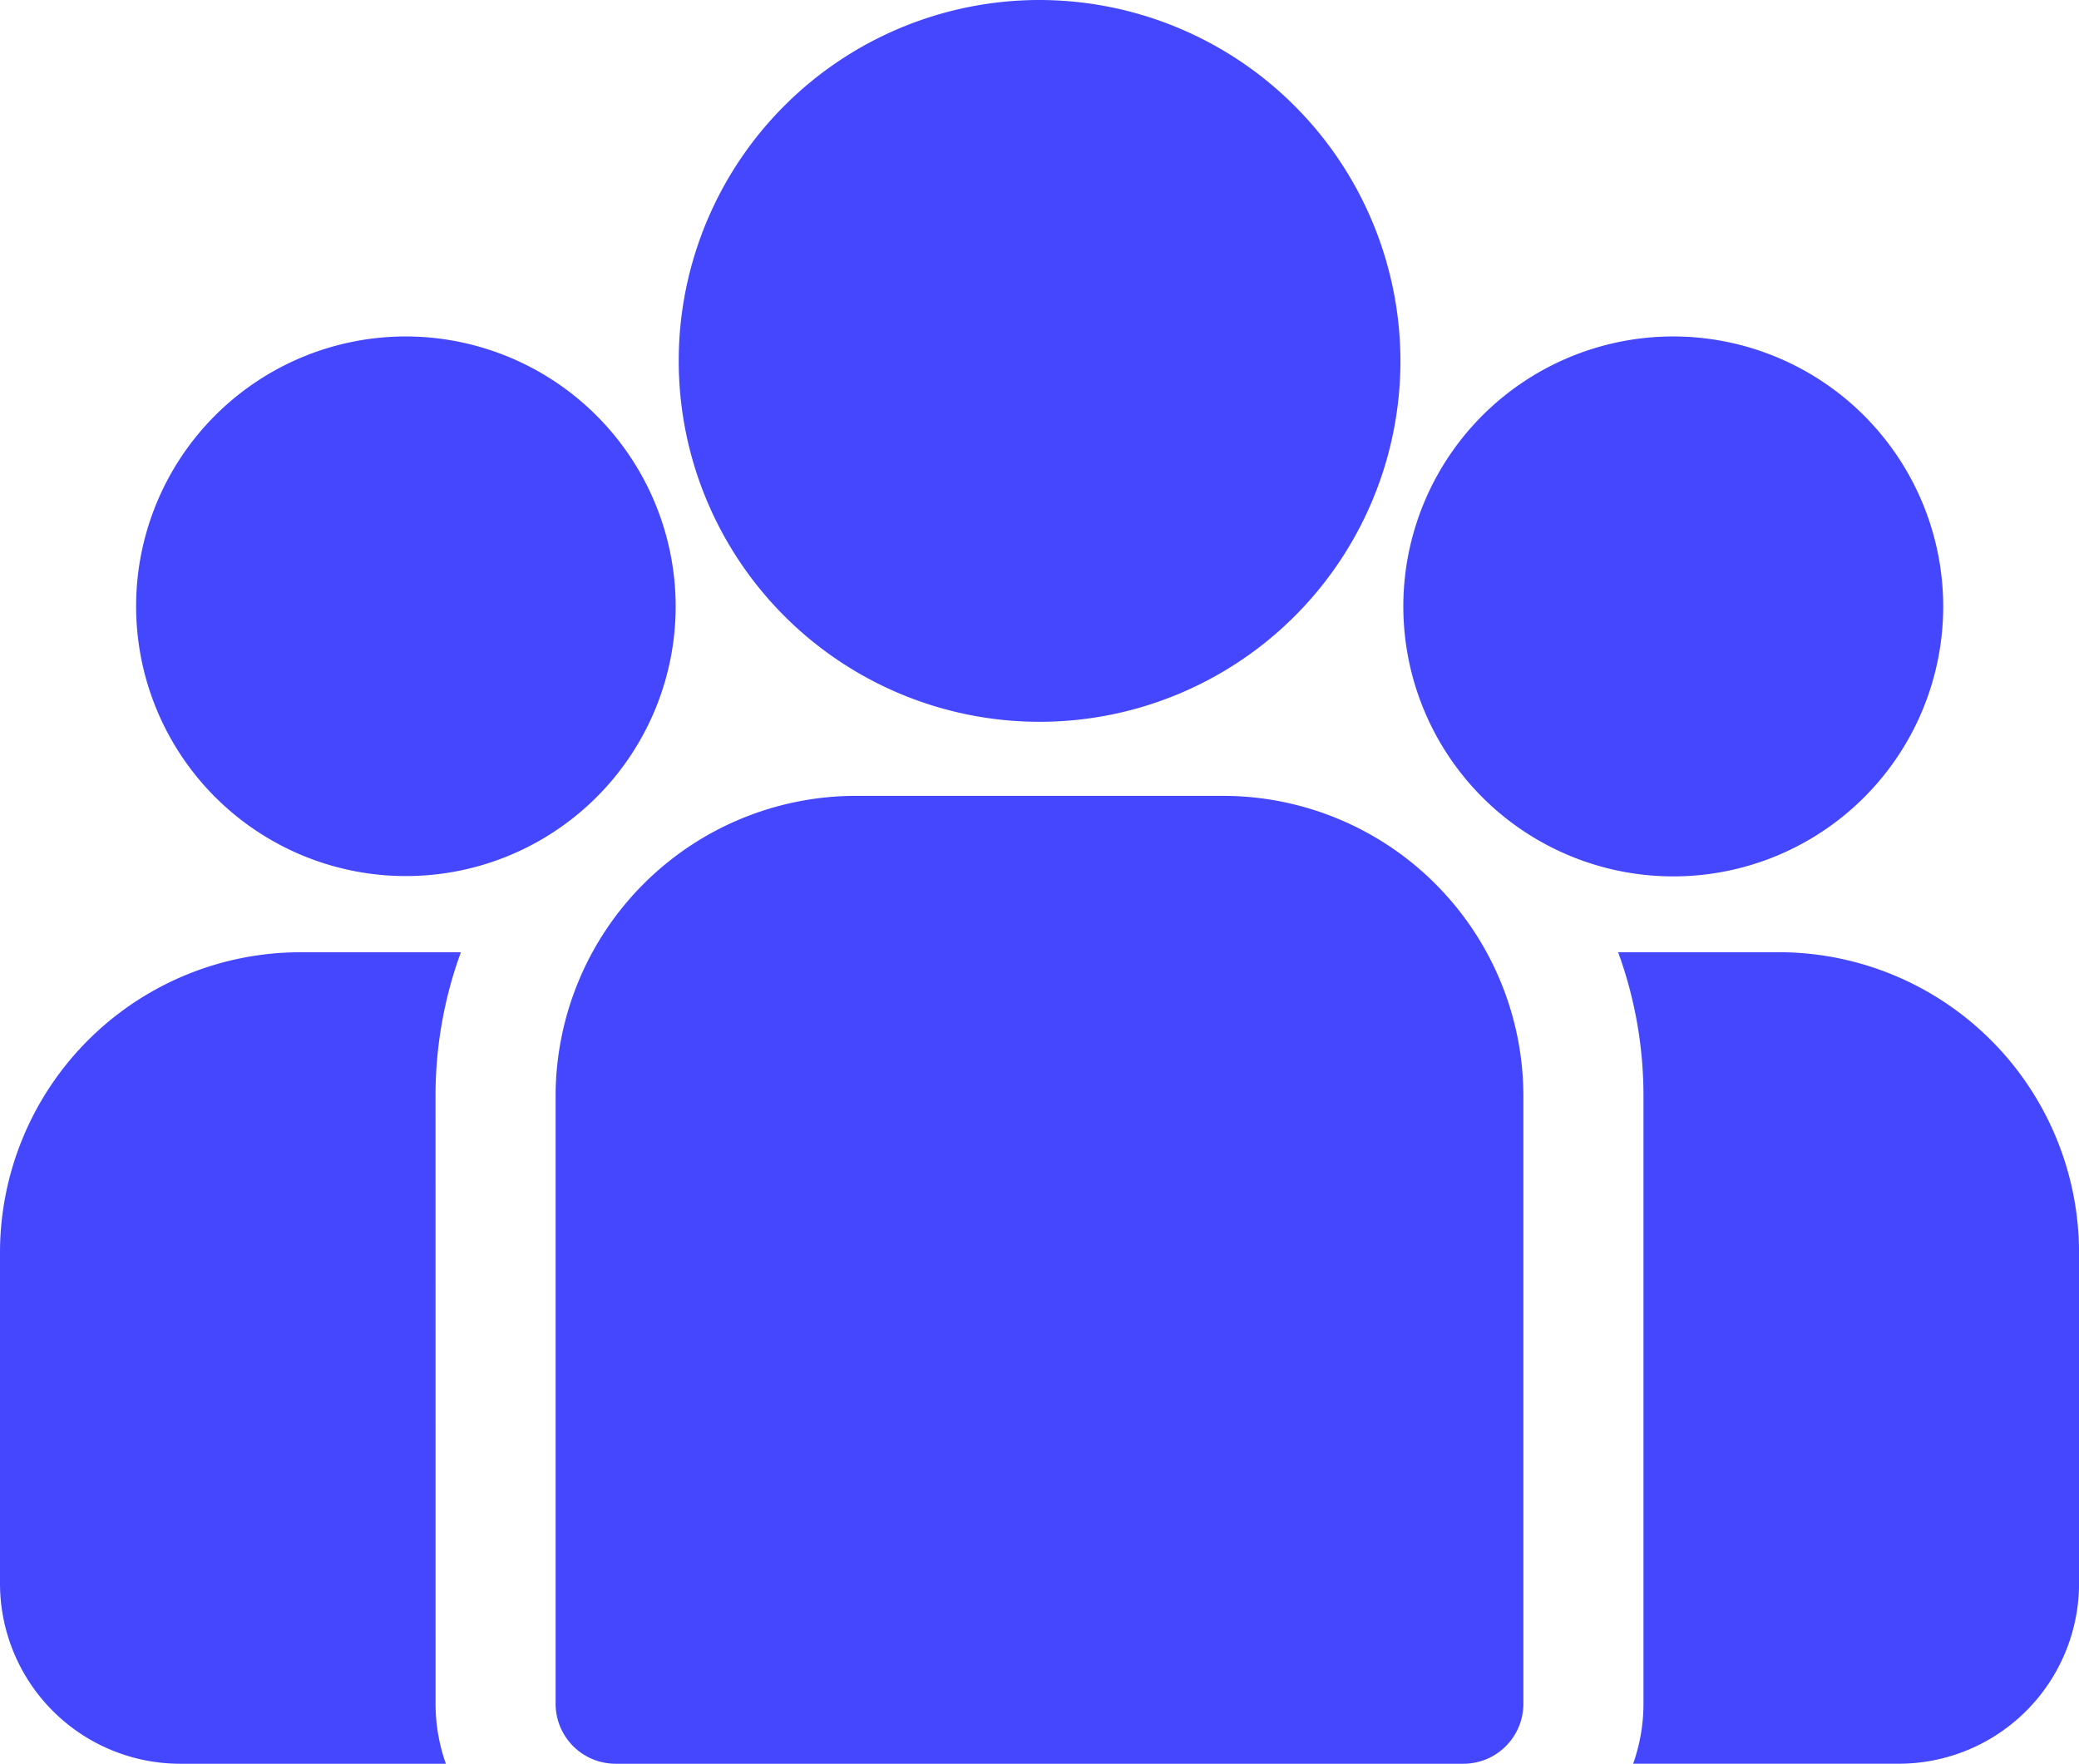 <svg id="Layer_4" data-name="Layer 4" xmlns="http://www.w3.org/2000/svg" viewBox="0 0 512 434.32"><defs><style>.cls-1{fill:#4547ff;}</style></defs><title>players</title><path class="cls-1" d="M482.59,317.82H443a103,103,0,0,1,6.24,35.4V502.87a44.13,44.13,0,0,1-2.54,14.78h65.46a44.4,44.4,0,0,0,44.35-44.35V391.73A74,74,0,0,0,482.59,317.82Z" transform="translate(-44.5 -83.34)"/><path class="cls-1" d="M151.76,353.23a103,103,0,0,1,6.24-35.4h-39.6A74,74,0,0,0,44.5,391.73v81.58a44.4,44.4,0,0,0,44.35,44.35h65.46a44.14,44.14,0,0,1-2.54-14.78Z" transform="translate(-44.5 -83.34)"/><path class="cls-1" d="M345.76,279.32H255.24a74,74,0,0,0-73.91,73.91V502.88a14.78,14.78,0,0,0,14.78,14.78H404.89a14.78,14.78,0,0,0,14.78-14.78V353.23A74,74,0,0,0,345.76,279.32Z" transform="translate(-44.5 -83.34)"/><path class="cls-1" d="M300.5,83.34a88.87,88.87,0,1,0,88.89,88.89A89,89,0,0,0,300.5,83.34Z" transform="translate(-44.5 -83.34)"/><path class="cls-1" d="M144.42,166.19a66.44,66.44,0,1,0,66.48,66.47A66.55,66.55,0,0,0,144.42,166.19Z" transform="translate(-44.5 -83.34)"/><path class="cls-1" d="M456.58,166.19a66.48,66.48,0,1,0,66.48,66.47A66.55,66.55,0,0,0,456.58,166.19Z" transform="translate(-44.5 -83.34)"/></svg>